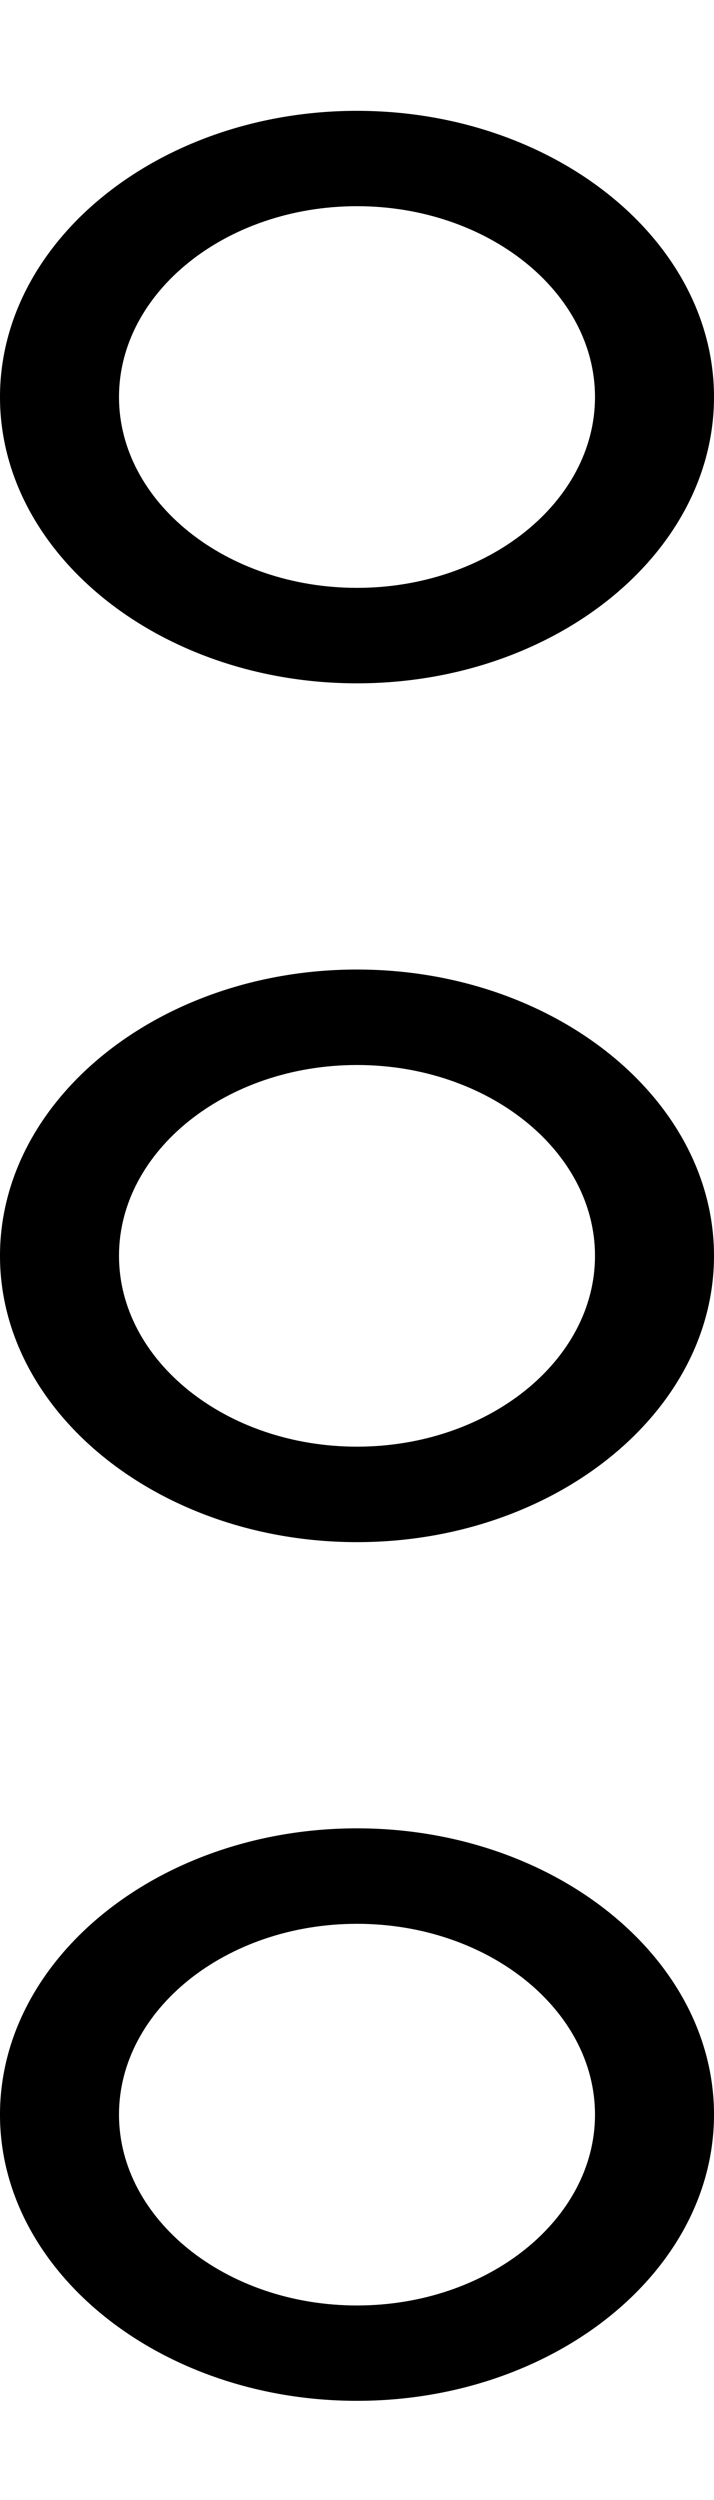 <svg width="6" height="21" viewBox="0 0 6 21" fill="none" xmlns="http://www.w3.org/2000/svg">
<g clip-path="url(#clip0_5_532)">
<path d="M3 5.74C1.35 5.74 0 4.658 0 3.335C0 2.013 1.35 0.931 3 0.931C4.65 0.931 6 2.013 6 3.335C6 4.658 4.65 5.74 3 5.74ZM3 1.732C1.9 1.732 1 2.454 1 3.335C1 4.217 1.9 4.938 3 4.938C4.1 4.938 5 4.217 5 3.335C5 2.454 4.1 1.732 3 1.732Z" fill="black"/>
<path d="M3 20.167C1.35 20.167 0 19.085 0 17.763C0 16.44 1.35 15.358 3 15.358C4.65 15.358 6 16.44 6 17.763C6 19.085 4.65 20.167 3 20.167ZM3 16.16C1.9 16.16 1 16.881 1 17.763C1 18.644 1.9 19.366 3 19.366C4.1 19.366 5 18.644 5 17.763C5 16.881 4.1 16.16 3 16.16Z" fill="black"/>
<path d="M3 12.954C1.35 12.954 0 11.871 0 10.549C0 9.226 1.35 8.144 3 8.144C4.65 8.144 6 9.226 6 10.549C6 11.871 4.65 12.954 3 12.954ZM3 8.946C1.9 8.946 1 9.667 1 10.549C1 11.431 1.9 12.152 3 12.152C4.1 12.152 5 11.431 5 10.549C5 9.667 4.1 8.946 3 8.946Z" fill="black"/>
</g>
<defs>
<clipPath id="clip0_5_532">
<rect width="6" height="19.236" fill="white" transform="translate(0 0.931)"/>
</clipPath>
</defs>
</svg>
